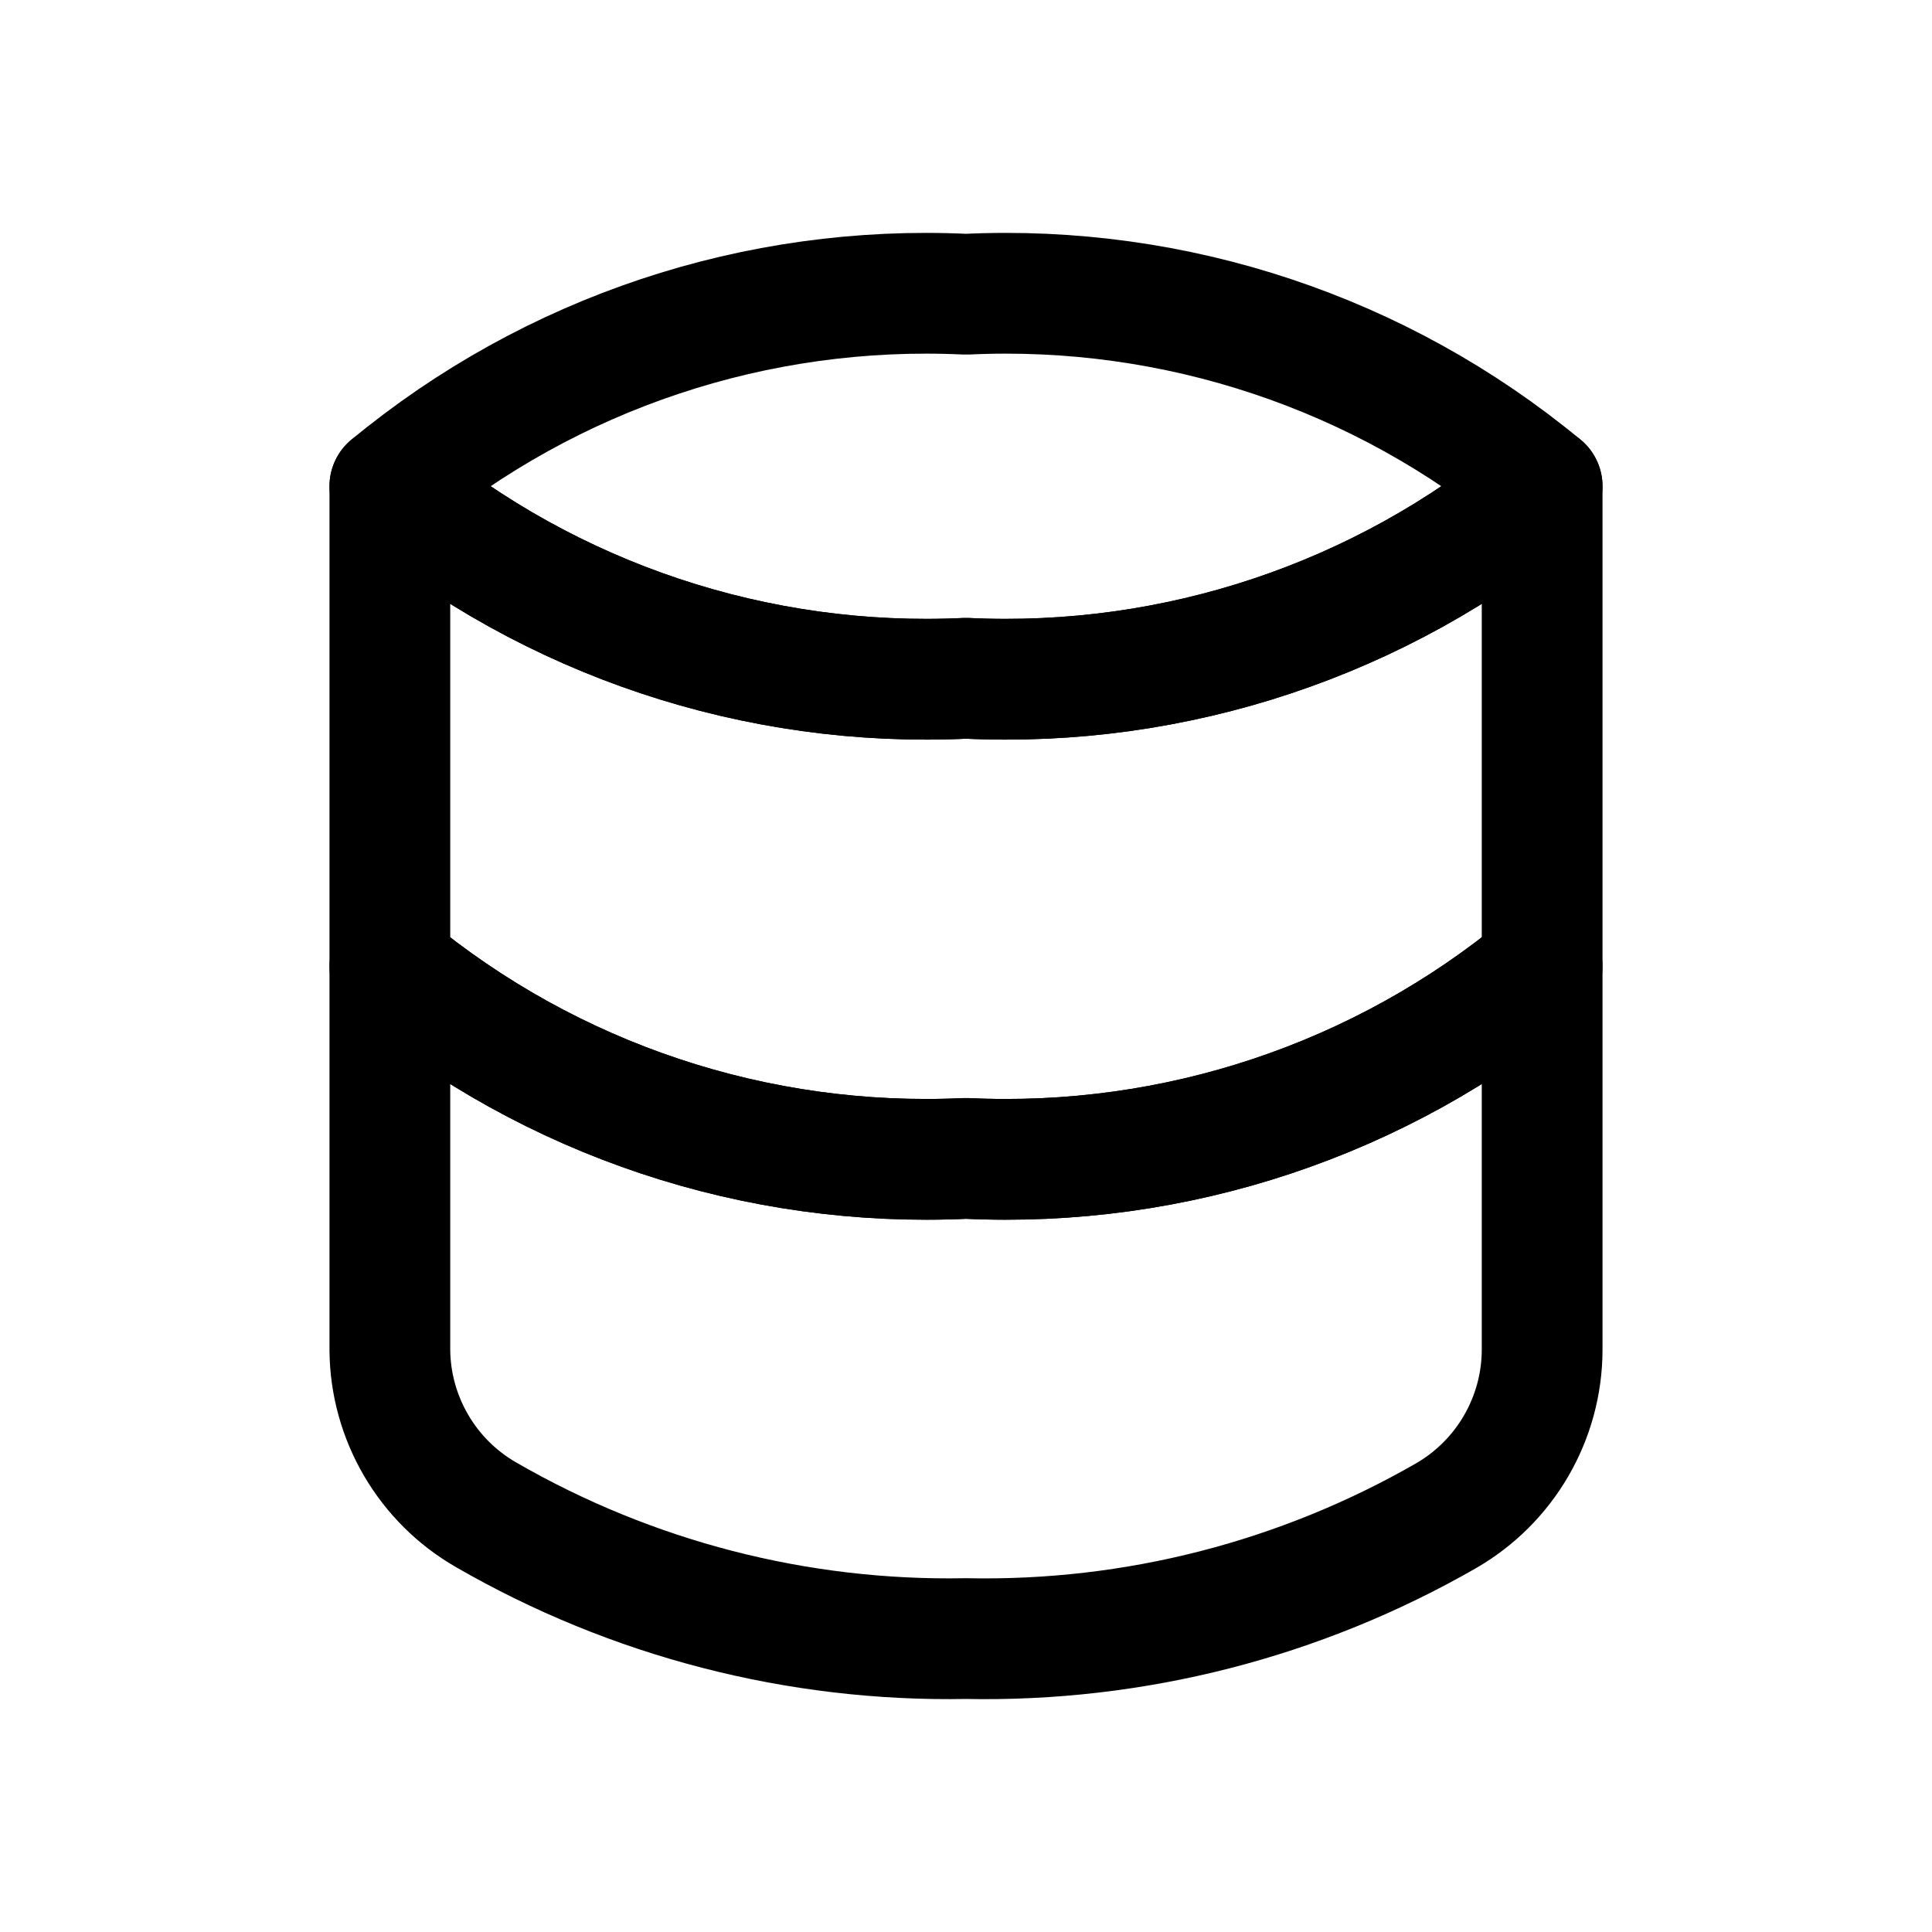 <svg width="24" height="24" viewBox="0 0 24 24" fill="none" xmlns="http://www.w3.org/2000/svg">
<path d="M19.157 12.005V16.776C19.155 17.193 19.043 17.601 18.834 17.961C18.625 18.321 18.325 18.62 17.965 18.828C16.152 19.87 14.09 20.398 12 20.355C9.909 20.395 7.847 19.862 6.036 18.816C5.677 18.609 5.378 18.312 5.169 17.954C4.96 17.596 4.847 17.191 4.843 16.776V12.005C6.848 13.664 9.4 14.514 12 14.39C14.6 14.514 17.152 13.664 19.157 12.005Z" stroke="black" stroke-width="1.5" stroke-linecap="round" stroke-linejoin="round"/>
<path d="M19.157 6.04C17.152 7.699 14.6 8.55 12 8.426C9.4 8.55 6.848 7.699 4.843 6.04C6.848 4.381 9.4 3.531 12 3.655C14.6 3.531 17.152 4.381 19.157 6.04Z" stroke="black" stroke-width="1.5" stroke-linecap="round" stroke-linejoin="round"/>
<path d="M19.157 6.04V12.005C17.152 13.664 14.6 14.514 12 14.39C9.4 14.514 6.848 13.664 4.843 12.005V6.04C6.848 7.699 9.4 8.55 12 8.426C14.6 8.55 17.152 7.699 19.157 6.04Z" stroke="black" stroke-width="1.5" stroke-linecap="round" stroke-linejoin="round"/>
</svg>
